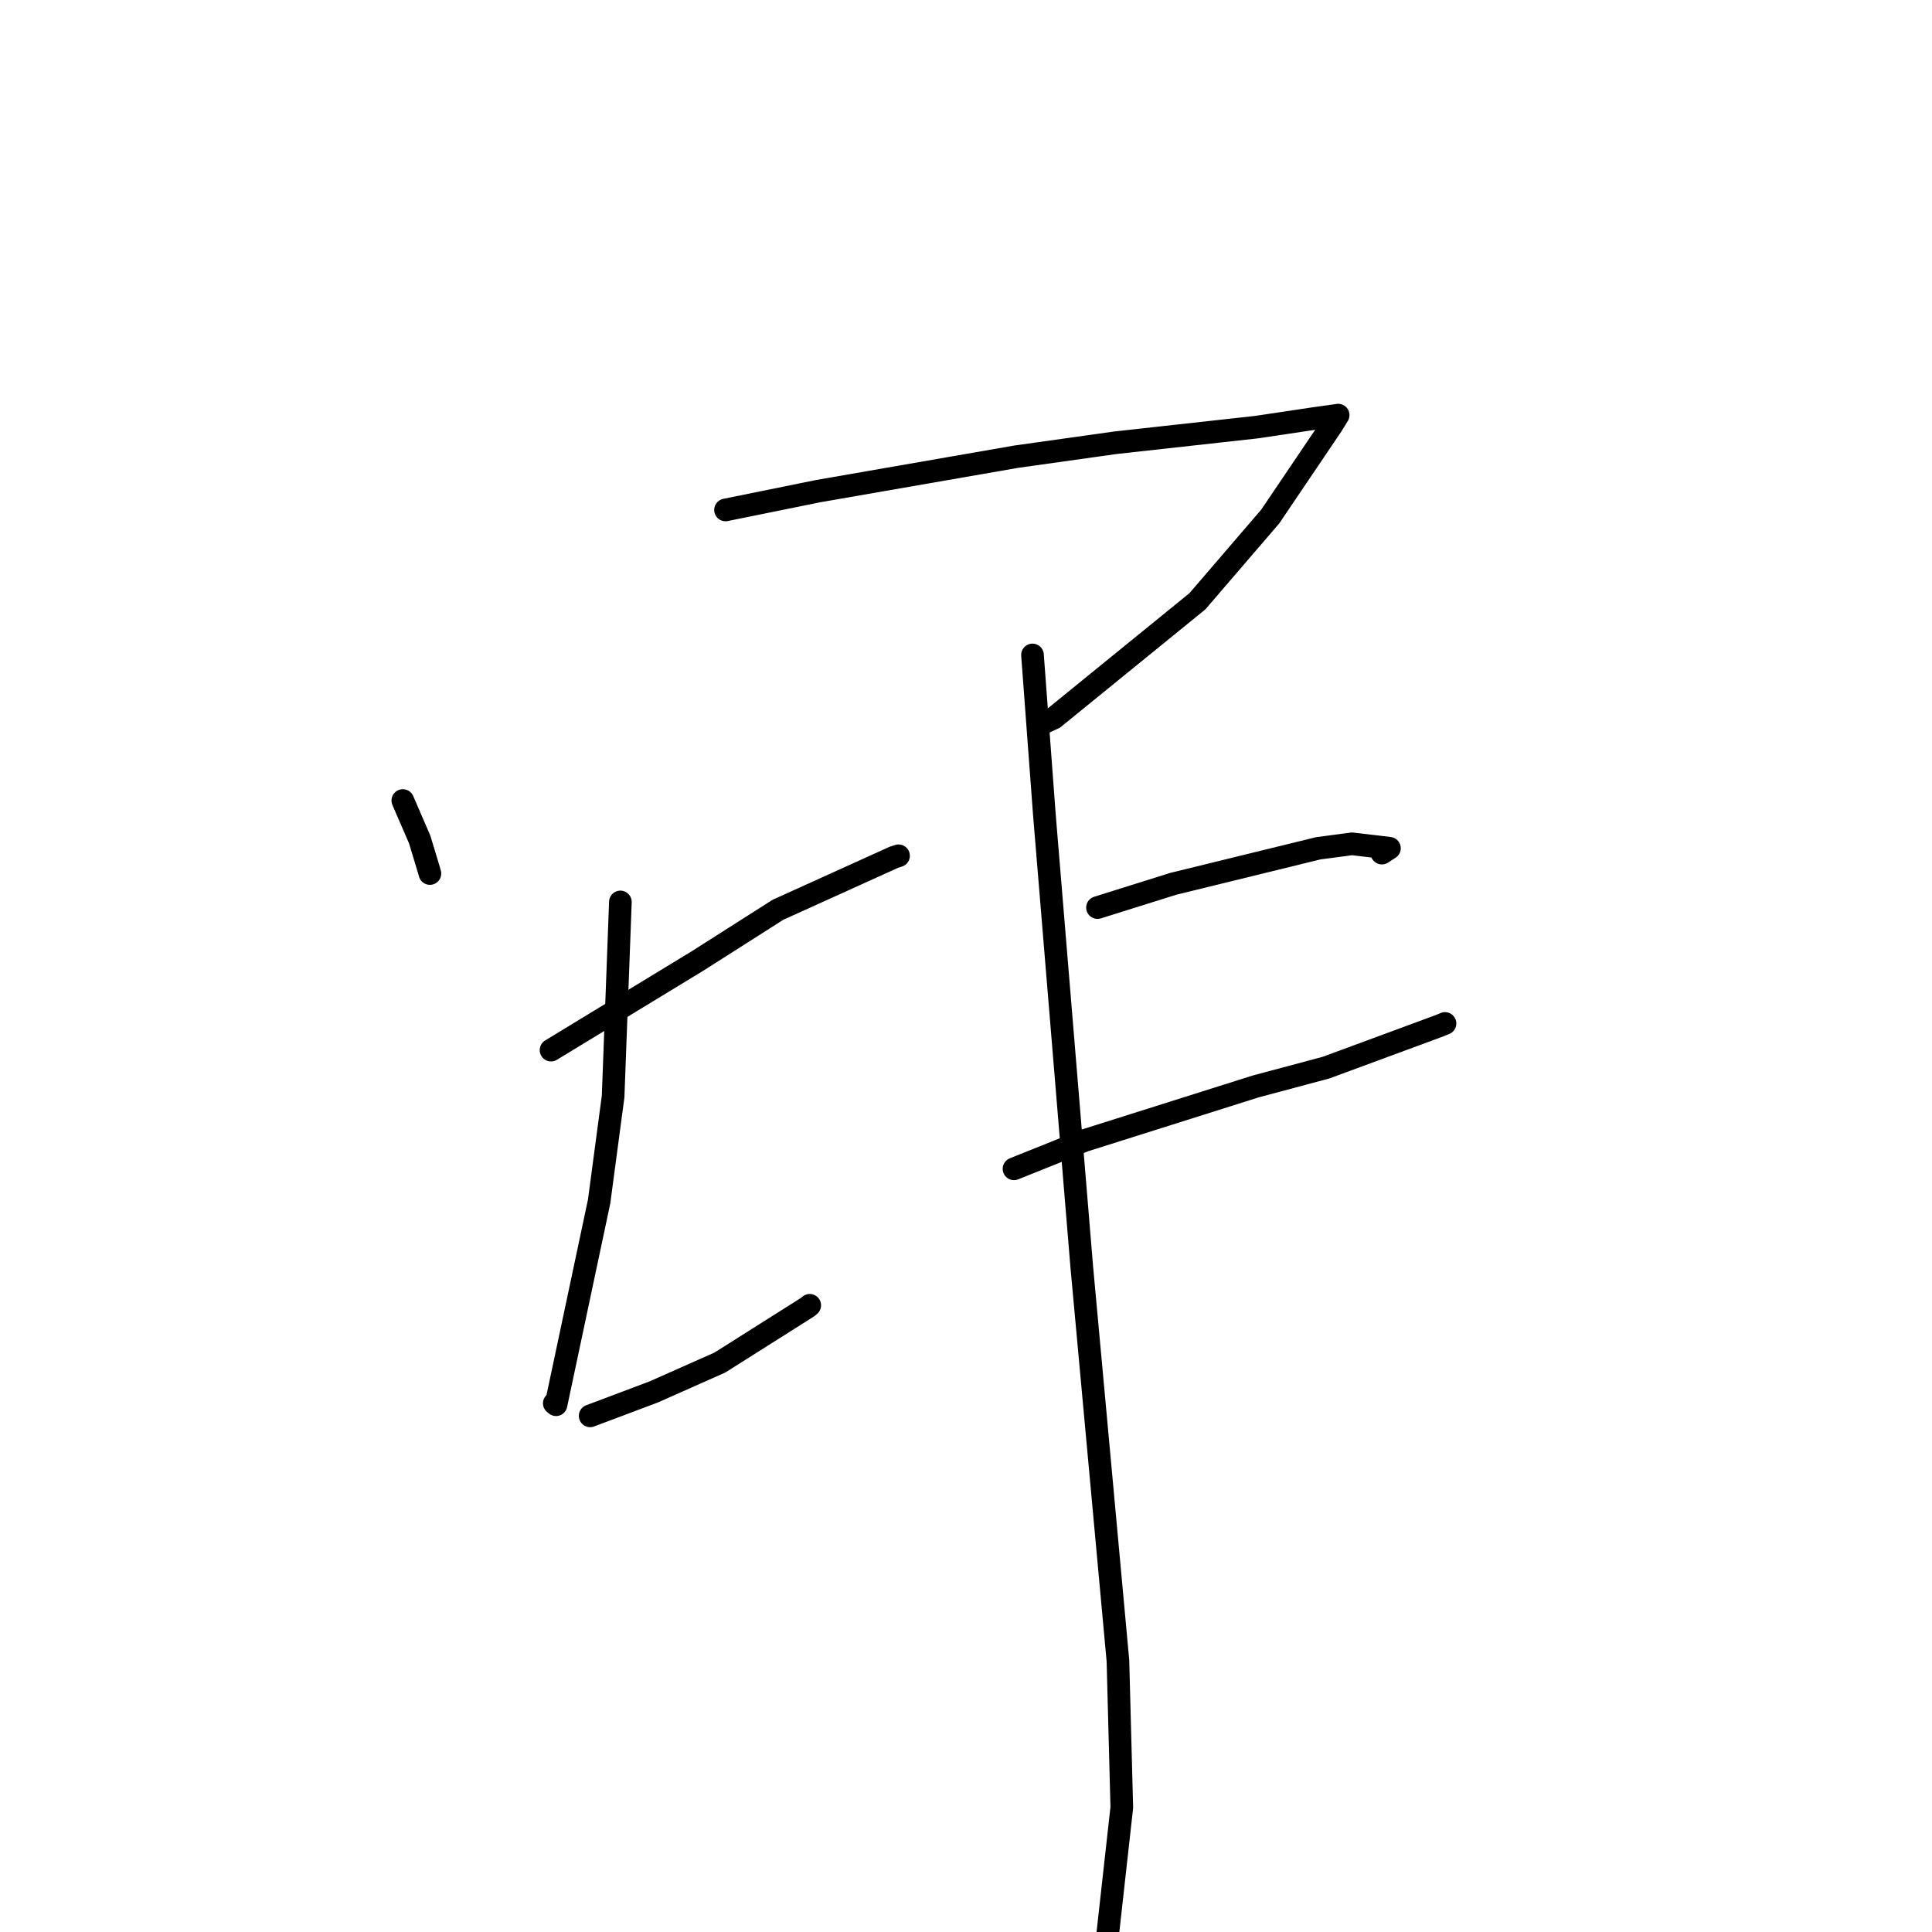 <?xml version="1.0" standalone="no"?>
    <svg width="256" height="256" xmlns="http://www.w3.org/2000/svg" version="1.1">
    <polyline stroke="black" stroke-width="3" stroke-linecap="round" fill="transparent" stroke-linejoin="round" points="53.376 106.074 55.611 111.239 56.83 115.266 56.965 115.746 " />
        <polyline stroke="black" stroke-width="3" stroke-linecap="round" fill="transparent" stroke-linejoin="round" points="96.137 67.57 108.412 65.078 134.654 60.514 147.787 58.668 166.465 56.602 174.193 55.448 177.269 55.019 177.311 55.005 176.512 56.307 168.316 68.439 158.662 79.672 139.641 95.145 138.012 95.903 " />
        <polyline stroke="black" stroke-width="3" stroke-linecap="round" fill="transparent" stroke-linejoin="round" points="73.015 139.147 92.475 127.303 103.078 120.553 118.416 113.605 119.02 113.407 119.06 113.394 " />
        <polyline stroke="black" stroke-width="3" stroke-linecap="round" fill="transparent" stroke-linejoin="round" points="82.205 119.513 81.241 145.291 79.386 159.206 73.676 186.133 73.448 185.945 " />
        <polyline stroke="black" stroke-width="3" stroke-linecap="round" fill="transparent" stroke-linejoin="round" points="78.199 187.608 86.61 184.442 95.378 180.551 107.035 173.181 107.294 172.959 " />
        <polyline stroke="black" stroke-width="3" stroke-linecap="round" fill="transparent" stroke-linejoin="round" points="145.424 120.258 155.479 117.106 174.703 112.398 179.154 111.812 184.107 112.397 183.107 113.041 " />
        <polyline stroke="black" stroke-width="3" stroke-linecap="round" fill="transparent" stroke-linejoin="round" points="134.36 154.877 143.752 151.108 166.369 143.965 175.704 141.467 190.74 135.917 191.471 135.615 " />
        <polyline stroke="black" stroke-width="3" stroke-linecap="round" fill="transparent" stroke-linejoin="round" points="136.81 86.784 138.387 107.973 143.34 167.878 148.131 220.054 148.645 239.487 145.004 272.215 145.094 265.097 " />
        </svg>